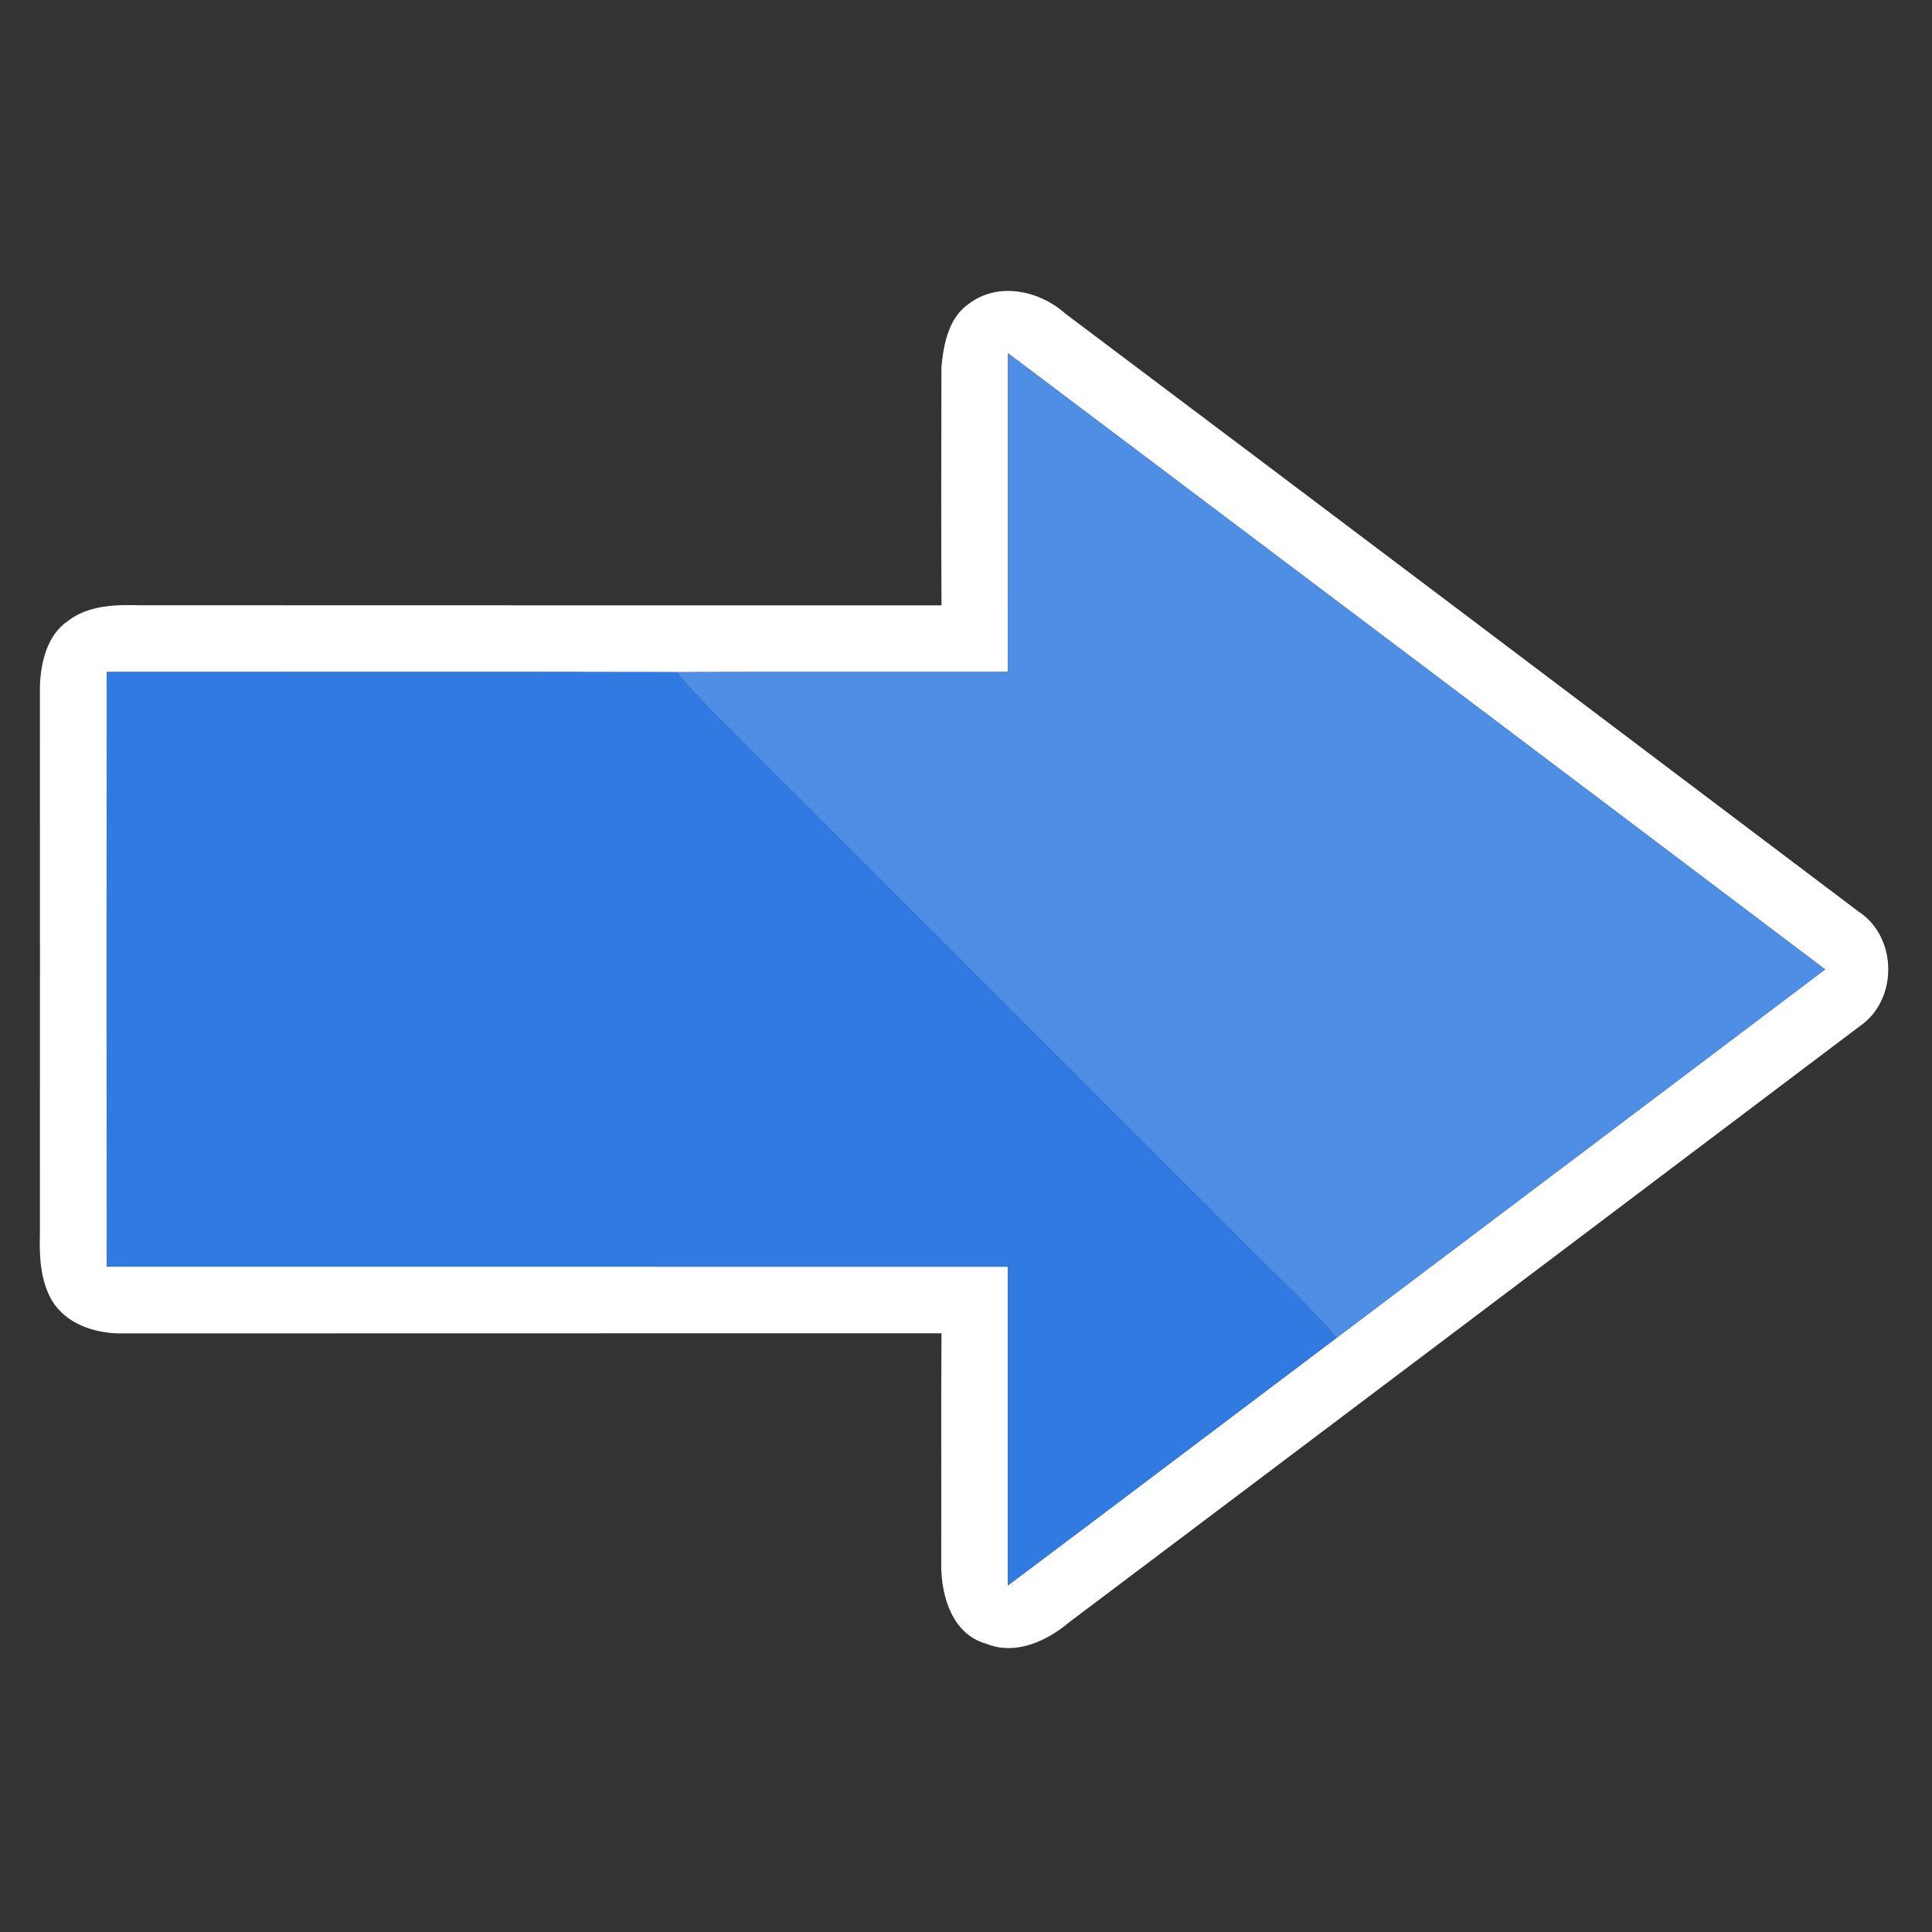<?xml version="1.0" encoding="UTF-8" ?>
<!DOCTYPE svg PUBLIC "-//W3C//DTD SVG 1.1//EN" "http://www.w3.org/Graphics/SVG/1.1/DTD/svg11.dtd">
<svg width="290pt" height="290pt" viewBox="0 0 290 290" version="1.1" xmlns="http://www.w3.org/2000/svg">
<rect x="0" y="0" width="290" height="290" fill="#333333" stroke="none"/>
<g id="#ffffffff">
<path fill="#ffffff" opacity="1.00" d=" M 145.52 45.53 C 149.90 42.28 156.03 43.61 159.89 47.06 C 199.63 76.93 239.32 106.89 279.00 136.85 C 284.86 140.69 284.92 150.14 279.12 154.06 C 239.61 183.90 200.07 213.72 160.51 243.49 C 157.14 246.34 152.40 248.54 148.02 246.72 C 143.00 245.34 141.31 239.71 141.28 235.07 C 141.32 223.42 141.24 211.78 141.32 200.13 C 100.20 200.15 59.08 200.12 17.96 200.15 C 14.08 200.11 9.86 198.67 7.78 195.19 C 6.02 192.13 5.89 188.46 5.99 185.02 C 6.01 157.64 5.99 130.26 5.99 102.88 C 6.15 99.33 7.08 95.33 10.20 93.20 C 13.24 90.86 17.28 90.74 20.95 90.85 C 61.07 90.88 101.20 90.85 141.32 90.87 C 141.26 78.93 141.29 66.98 141.31 55.04 C 141.66 51.56 142.40 47.63 145.52 45.53 M 151.30 53.02 C 151.28 68.97 151.31 84.92 151.28 100.86 C 134.69 100.89 118.11 100.83 101.52 100.89 C 73.02 100.83 44.51 100.87 16.01 100.87 C 15.99 130.62 16.00 160.38 16.01 190.13 C 61.10 190.15 106.19 190.12 151.29 190.14 C 151.30 206.09 151.29 222.03 151.29 237.98 C 167.77 225.62 184.19 213.19 200.64 200.80 C 225.08 182.37 249.53 163.96 273.96 145.51 C 233.10 114.64 192.21 83.82 151.30 53.02 Z" />
</g>
<g id="#4f8ee5ff">
<path fill="#4f8ee5" opacity="1.00" d=" M 151.30 53.02 C 192.21 83.82 233.10 114.64 273.96 145.51 C 249.53 163.96 225.08 182.37 200.64 200.80 C 196.87 196.43 192.64 192.50 188.58 188.41 C 161.92 161.75 135.25 135.09 108.59 108.43 C 106.12 106.02 103.74 103.53 101.52 100.89 C 118.11 100.83 134.69 100.89 151.28 100.86 C 151.31 84.92 151.28 68.97 151.30 53.02 Z" />
</g>
<g id="#307ae1ff">
<path fill="#307ae1" opacity="1.00" d=" M 16.01 100.87 C 44.51 100.87 73.02 100.83 101.52 100.89 C 103.74 103.53 106.12 106.02 108.59 108.43 C 135.25 135.09 161.92 161.75 188.58 188.41 C 192.64 192.50 196.87 196.43 200.64 200.80 C 184.19 213.19 167.77 225.62 151.29 237.98 C 151.29 222.03 151.30 206.09 151.29 190.14 C 106.19 190.12 61.10 190.15 16.01 190.13 C 16.00 160.38 15.99 130.62 16.01 100.87 Z" />
</g>
</svg>

